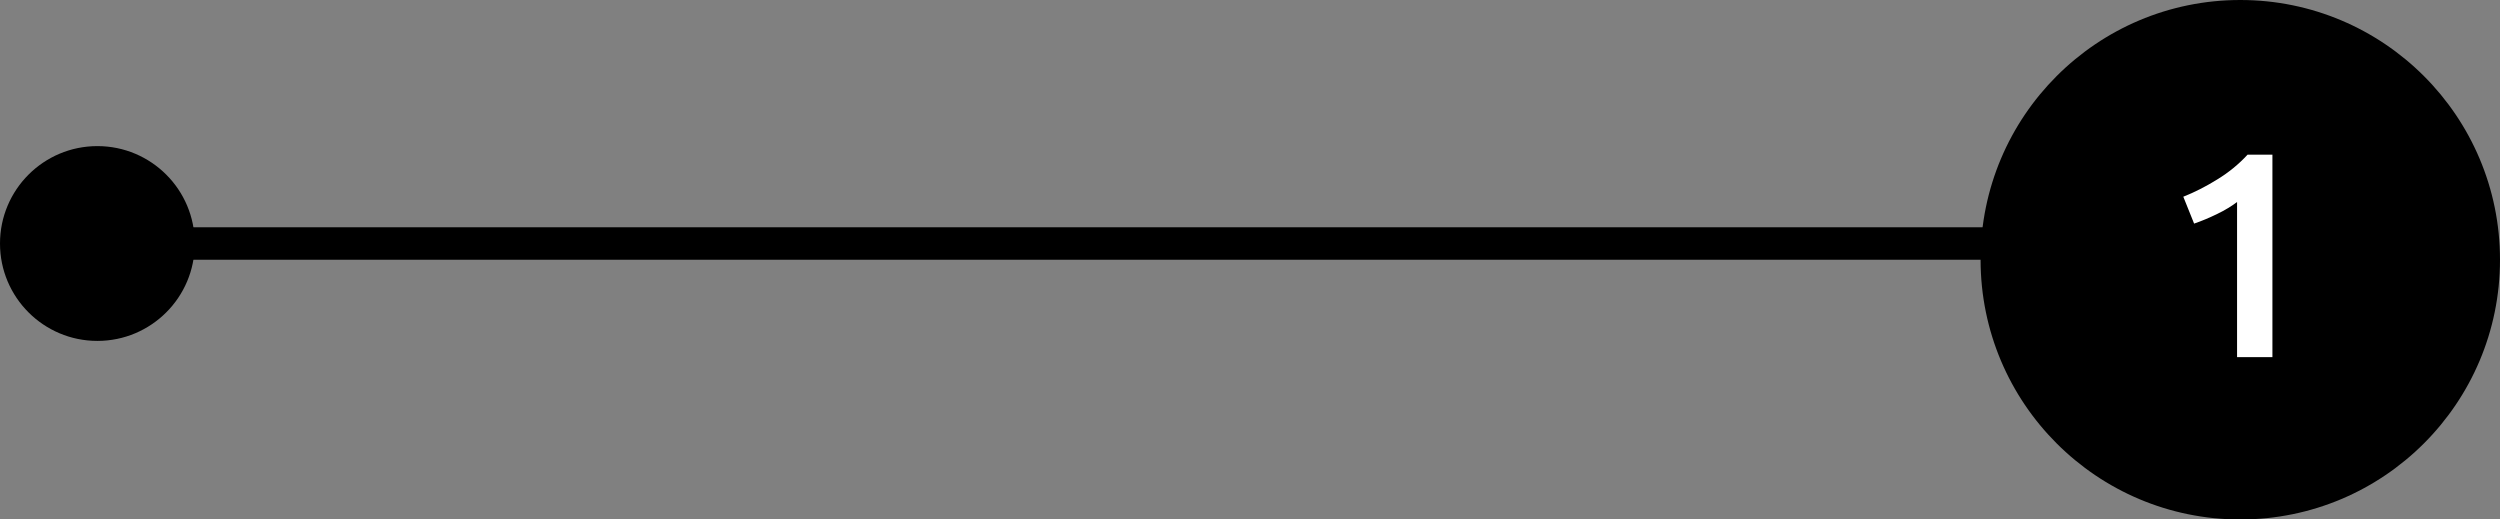 <svg width="154" height="32" viewBox="0 0 154 32" fill="none" xmlns="http://www.w3.org/2000/svg">
<rect x="0" y="0" width="154" height="32" fill="#808080" stroke="none"/>
<ellipse cx="5.999" cy="15" rx="5.999" ry="6" fill="current"/>
<ellipse cx="138.002" cy="16" rx="15.998" ry="16" fill="current"/>
<line x1="6" y1="15" x2="136" y2="15" stroke="current" stroke-width="2"/>
<path d="M134.491 12.118C135.187 11.842 135.883 11.488 136.579 11.056C137.287 10.624 137.911 10.114 138.451 9.526H139.981V22H137.803V12.442C137.479 12.694 137.071 12.94 136.579 13.18C136.087 13.42 135.613 13.618 135.157 13.774L134.491 12.118Z" fill="white"/>
</svg>